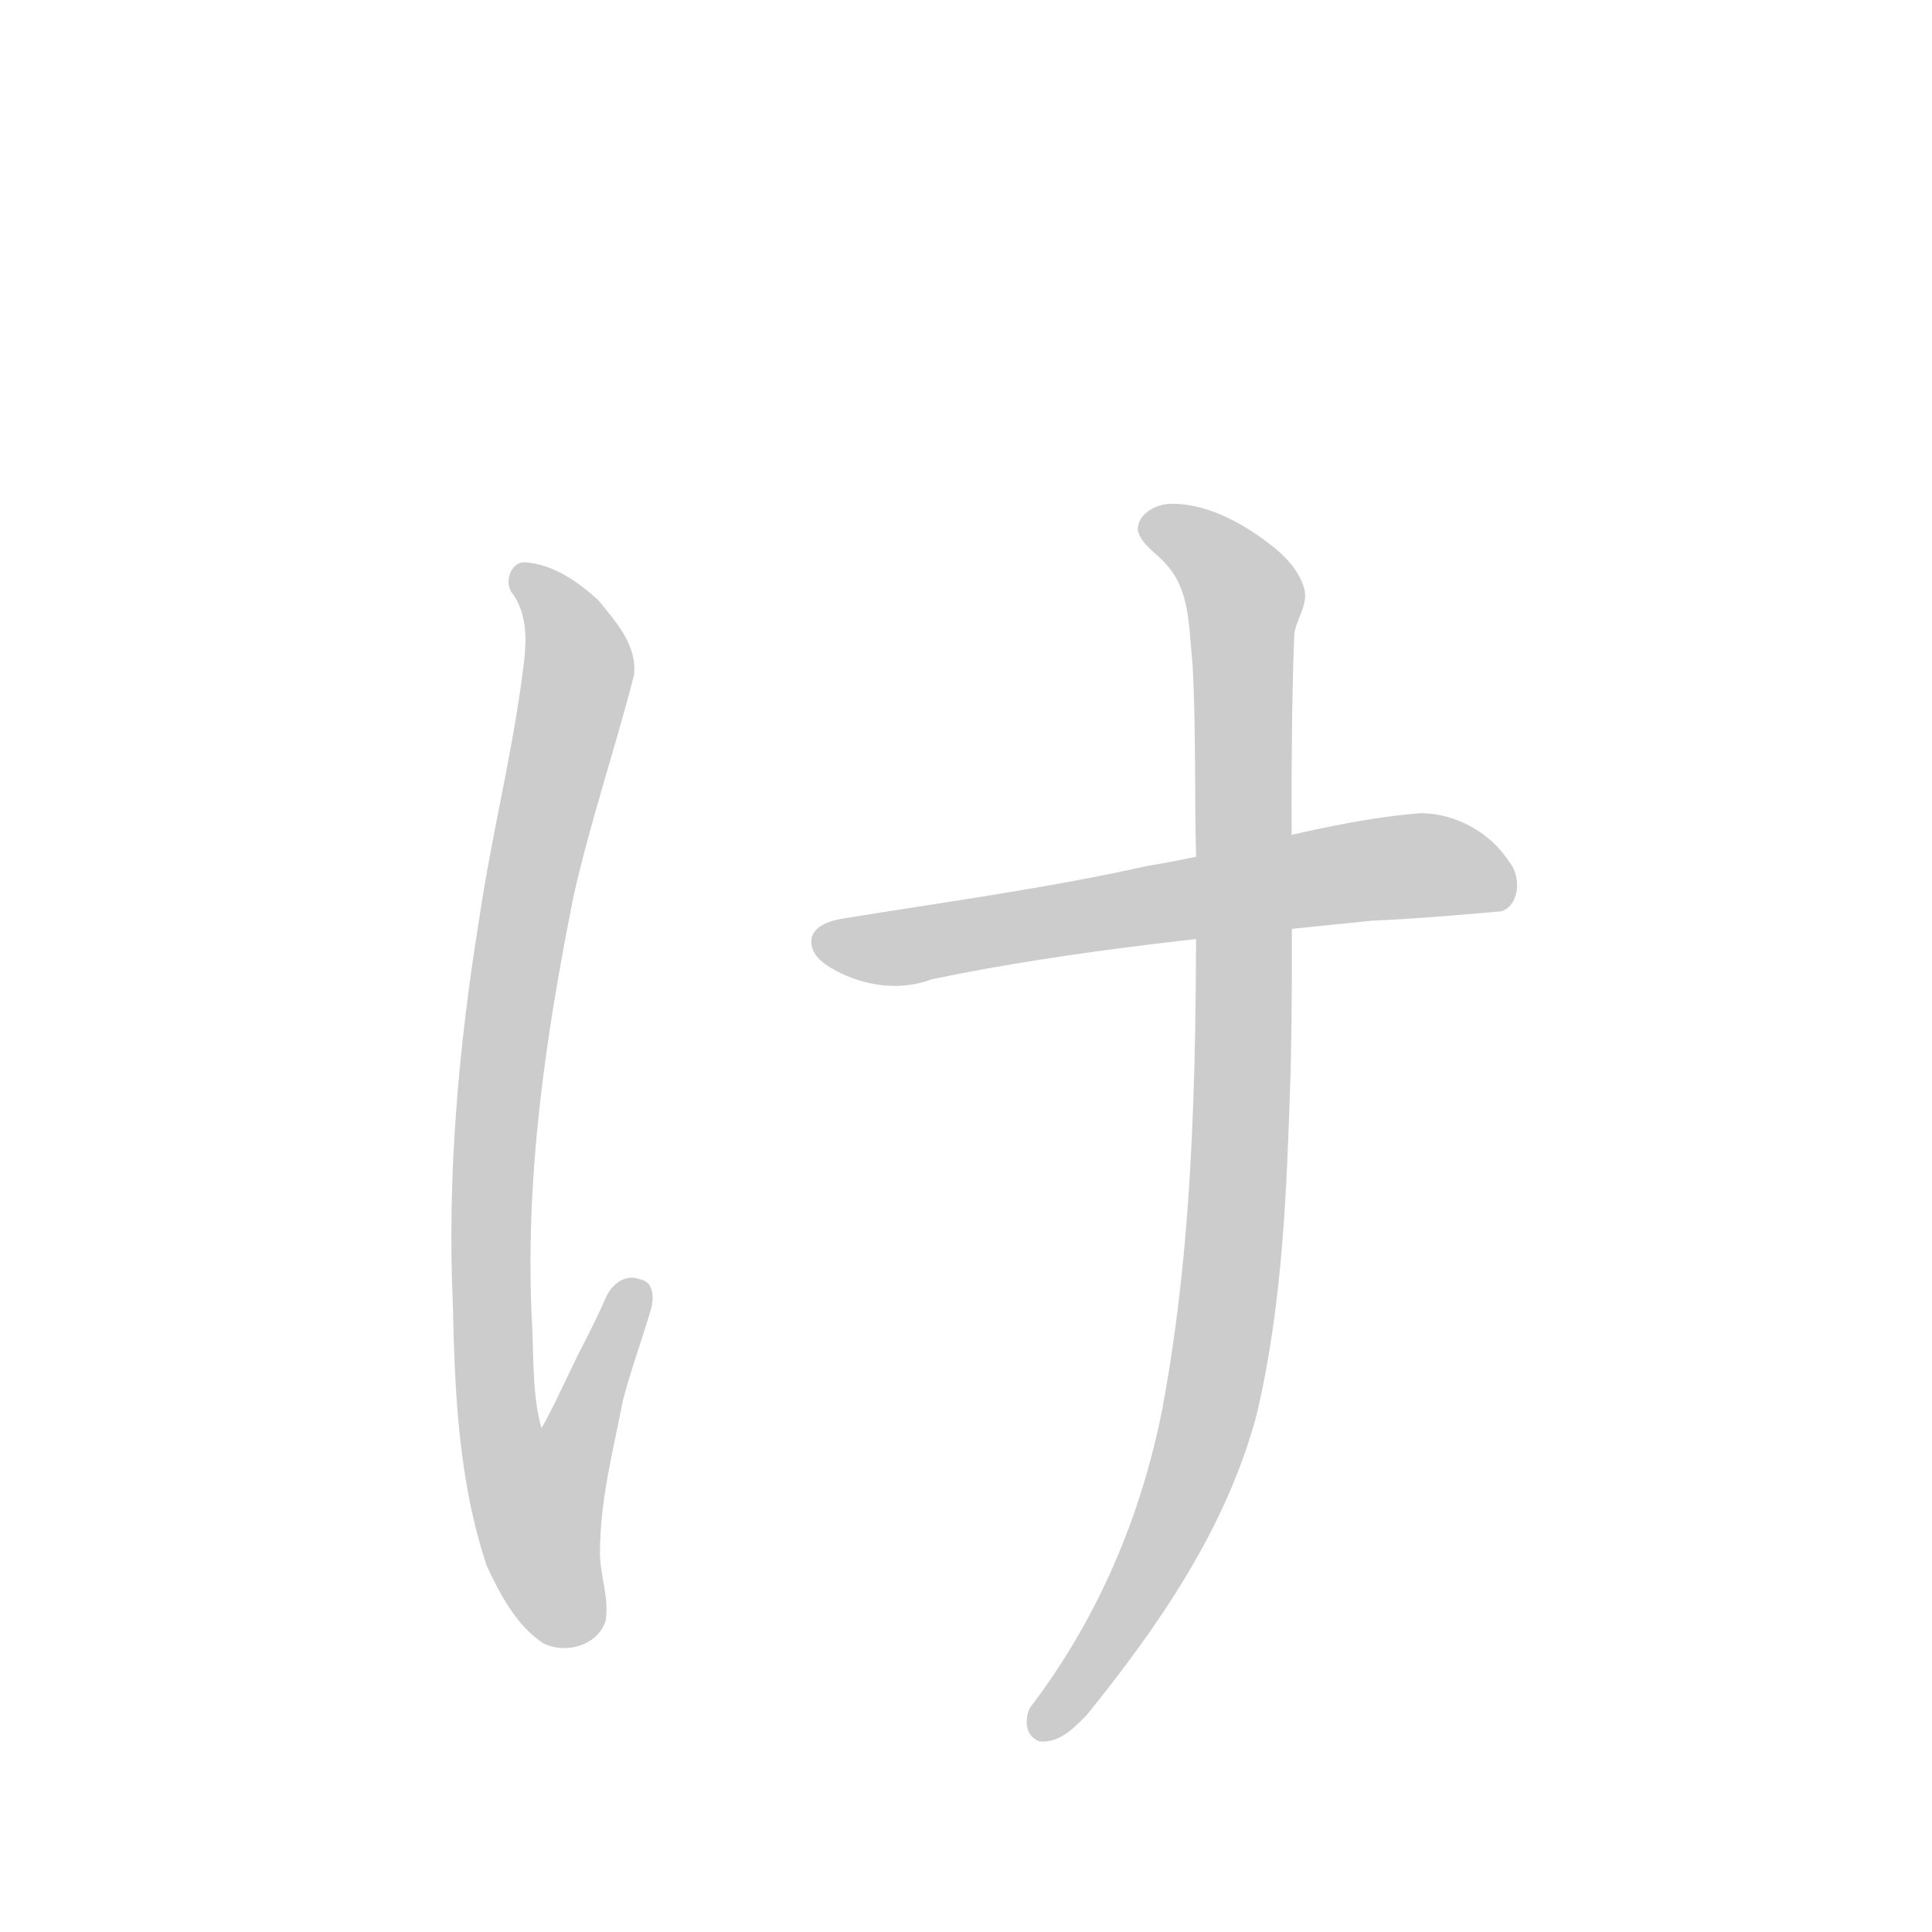 <!--
AnimCJK 2016-2018 Copyright Francois Mizessyn, http://gooo.free.fr/animCJK/
Derived from:
    Wikimedia Commons - https://commons.wikimedia.org/wiki/Hiragana
	Various other sources
You can redistribute and/or modify these files under the terms of the GNU
Lesser General Public License as published by the Free Software Foundation,
either version 3 of the license, or (at your option) any later version. You
should have received a copy of this license (the file "LGPL.txt") along with
these files; if not, see <http://www.gnu.org/licenses/>.
-->
<svg id="z12438" class="acjk" version="1.1" viewBox="0 0 1024 1024" xmlns="http://www.w3.org/2000/svg" xmlns:xlink="http://www.w3.org/1999/xlink">
<style>
<![CDATA[
	@keyframes z12438k {
		from {
			stroke:#c00;
			stroke-dashoffset:3334;
		}
		75% {
			stroke:#c00;
			stroke-dashoffset:0;
		}
		to {
			stroke:#000;
		}
	}
	#z12438 path[clip-path] {
		animation:z12438k 1s linear both;
		stroke-dasharray:3334;
		stroke-width:128;
		stroke-linecap:round;
		fill:none;
	}
	#z12438 path[clip-path="url(#z12438c1)"] {animation-delay:1s;}
	#z12438 path[clip-path="url(#z12438c2)"] {animation-delay:2s;}
	#z12438 path[clip-path="url(#z12438c3)"] {animation-delay:3s;}
	#z12438 path {fill:#ccc;}
]]>
</style>
<path id="z12438d1" d="M 278,298 C 270,298 267,310 272,315 282,330 278,348 276,364 270,406 260,446 254,487 243,555 237,623 240,691 241,738 243,785 258,830 265,845 274,862 288,871 300,877 317,872 321,859 323,847 318,835 318,823 318,795 325,769 330,743 334,727 340,711 345,694 347,687 346,679 339,678 331,675 324,681 321,688 318,695 314,703 310,711 302,726 295,743 287,757 282,739 283,720 282,702 278,625 289,550 304,475 313,435 326,397 336,358 338,342 326,329 317,318 306,308 293,299 278,298 Z"/>
<path id="z12438d2" d="M 753,431 C 703,435 657,451 608,459 554,471 501,478 446,487 440,488 430,491 430,499 430,508 440,513 446,516 461,523 478,525 494,519 571,503 649,496 727,488 750,487 773,485 796,483 806,479 806,464 800,457 790,441 771,431 753,431 Z"/>
<path id="z12438d3" d="M 621,267 C 613,267 603,272 603,281 605,289 613,293 618,299 631,313 630,333 632,351 634,385 633,421 634,455 634,553 634,651 616,747 605,803 582,858 546,905 543,911 543,920 551,923 562,924 570,915 576,909 614,862 650,810 666,750 680,691 682,630 684,570 686,492 683,414 686,336 687,328 694,320 691,311 687,299 677,291 667,284 654,275 638,267 621,267 Z"/>
<defs>
	<clipPath id="z12438c1"><use xlink:href="#z12438d1"/></clipPath>
	<clipPath id="z12438c2"><use xlink:href="#z12438d2"/></clipPath>
	<clipPath id="z12438c3"><use xlink:href="#z12438d3"/></clipPath>
</defs>
<path pathLength="3333" clip-path="url(#z12438c1)" d="M 279,306 307,341 261,590 263,782 282,848 301,861 290,799 332,694"/>
<path pathLength="3333" clip-path="url(#z12438c2)" d="M 447,506 733,457 796,465"/>
<path pathLength="3333" clip-path="url(#z12438c3)" d="M 618,280 670,301 659,676 631,811 559,912"/>
</svg>
